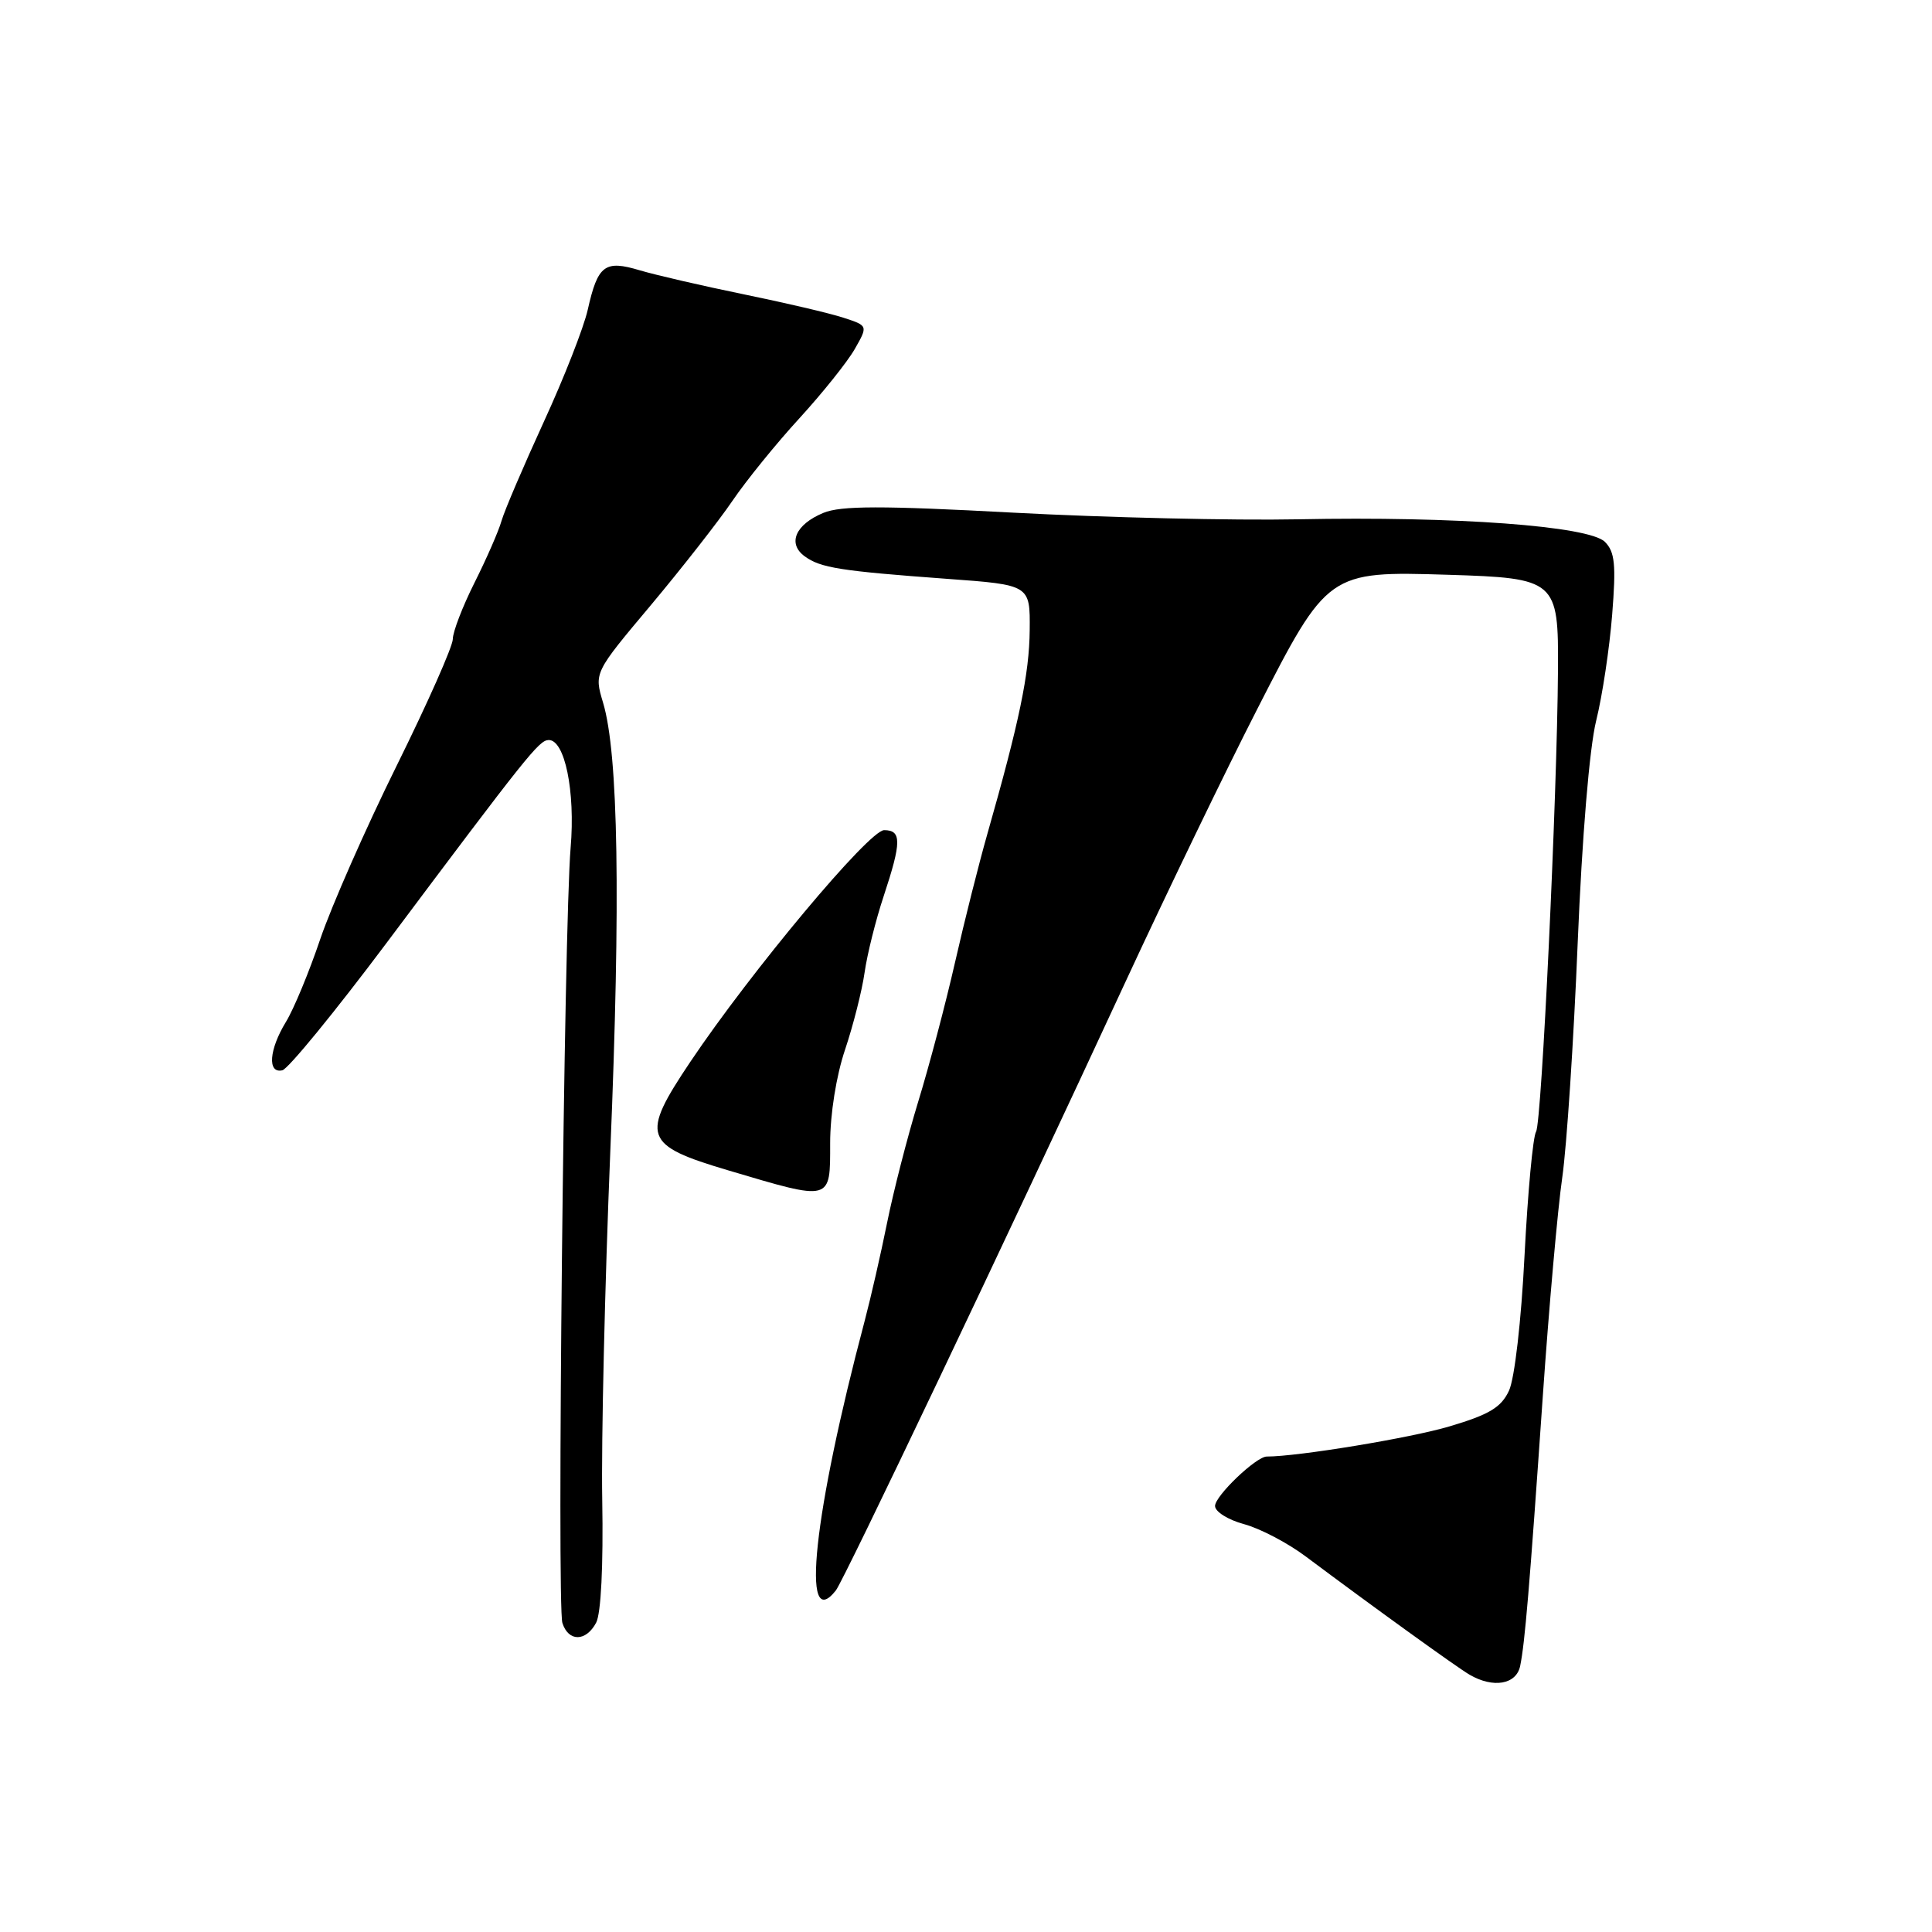 <?xml version="1.0" encoding="UTF-8" standalone="no"?>
<!DOCTYPE svg PUBLIC "-//W3C//DTD SVG 1.1//EN" "http://www.w3.org/Graphics/SVG/1.1/DTD/svg11.dtd" >
<svg xmlns="http://www.w3.org/2000/svg" xmlns:xlink="http://www.w3.org/1999/xlink" version="1.1" viewBox="0 0 256 256">
 <g >
 <path fill="currentColor"
d=" M 201.43 220.75 C 202.05 217.74 202.66 210.56 204.43 185.00 C 205.25 173.18 206.41 160.12 207.01 156.00 C 207.60 151.88 208.52 137.93 209.05 125.00 C 209.63 110.90 210.61 99.10 211.50 95.50 C 212.32 92.20 213.27 85.88 213.62 81.45 C 214.15 74.81 213.98 73.13 212.66 71.80 C 210.55 69.70 192.87 68.39 172.00 68.81 C 163.47 68.98 146.50 68.58 134.27 67.93 C 116.81 66.99 111.41 67.00 109.10 67.96 C 105.40 69.49 104.31 72.02 106.62 73.71 C 108.72 75.25 111.35 75.66 125.50 76.70 C 136.50 77.50 136.50 77.50 136.44 83.50 C 136.39 89.29 135.06 95.66 130.83 110.50 C 129.73 114.35 127.80 122.00 126.55 127.50 C 125.30 133.00 123.10 141.32 121.66 146.00 C 120.23 150.68 118.38 157.88 117.55 162.00 C 116.72 166.12 115.38 171.97 114.58 175.00 C 107.80 200.55 106.07 216.64 110.75 210.75 C 111.83 209.38 133.41 164.06 149.16 130.04 C 154.63 118.24 162.46 102.03 166.56 94.02 C 175.89 75.76 176.02 75.67 191.84 76.16 C 206.21 76.60 206.52 76.87 206.44 88.79 C 206.33 105.62 204.28 148.73 203.54 149.94 C 203.12 150.61 202.44 157.99 202.01 166.33 C 201.58 174.99 200.69 182.69 199.95 184.27 C 198.92 186.49 197.33 187.44 192.08 189.00 C 186.91 190.54 171.99 193.00 167.85 193.00 C 166.45 193.00 161.00 198.21 161.00 199.55 C 161.00 200.31 162.73 201.39 164.85 201.96 C 166.96 202.53 170.65 204.46 173.03 206.25 C 181.84 212.84 193.00 220.90 194.73 221.91 C 197.86 223.73 200.92 223.21 201.43 220.75 Z  M 78.99 215.02 C 79.64 213.81 79.95 207.42 79.80 198.77 C 79.66 190.92 80.15 170.10 80.87 152.50 C 82.25 119.18 81.94 99.87 79.91 93.11 C 78.72 89.14 78.72 89.14 86.23 80.20 C 90.35 75.28 95.22 69.06 97.04 66.38 C 98.86 63.70 102.86 58.76 105.93 55.42 C 108.99 52.07 112.29 47.95 113.26 46.25 C 115.02 43.16 115.02 43.16 111.76 42.10 C 109.97 41.51 104.03 40.12 98.56 39.00 C 93.10 37.88 86.90 36.45 84.78 35.82 C 80.13 34.42 79.21 35.12 77.88 41.04 C 77.35 43.40 74.73 50.09 72.05 55.91 C 69.38 61.74 66.86 67.62 66.46 69.00 C 66.07 70.38 64.45 74.07 62.87 77.22 C 61.29 80.37 60.00 83.73 60.00 84.68 C 60.00 85.64 56.65 93.19 52.56 101.46 C 48.47 109.73 43.92 120.07 42.44 124.42 C 40.97 128.78 38.92 133.73 37.88 135.42 C 35.65 139.08 35.41 142.28 37.41 141.82 C 38.18 141.65 44.38 134.07 51.18 125.00 C 69.86 100.05 71.41 98.12 72.67 98.06 C 74.83 97.95 76.25 104.85 75.61 112.34 C 74.74 122.61 73.78 212.73 74.52 215.05 C 75.32 217.57 77.64 217.55 78.99 215.02 Z  M 110.00 151.47 C 110.00 147.62 110.81 142.54 111.97 139.10 C 113.05 135.88 114.22 131.28 114.56 128.88 C 114.90 126.47 116.04 121.91 117.09 118.75 C 119.47 111.56 119.48 110.00 117.15 110.00 C 115.16 110.00 99.53 128.69 91.47 140.70 C 84.84 150.59 85.24 151.74 96.50 155.08 C 110.28 159.17 110.00 159.25 110.00 151.47 Z "/>
</g>
</svg>